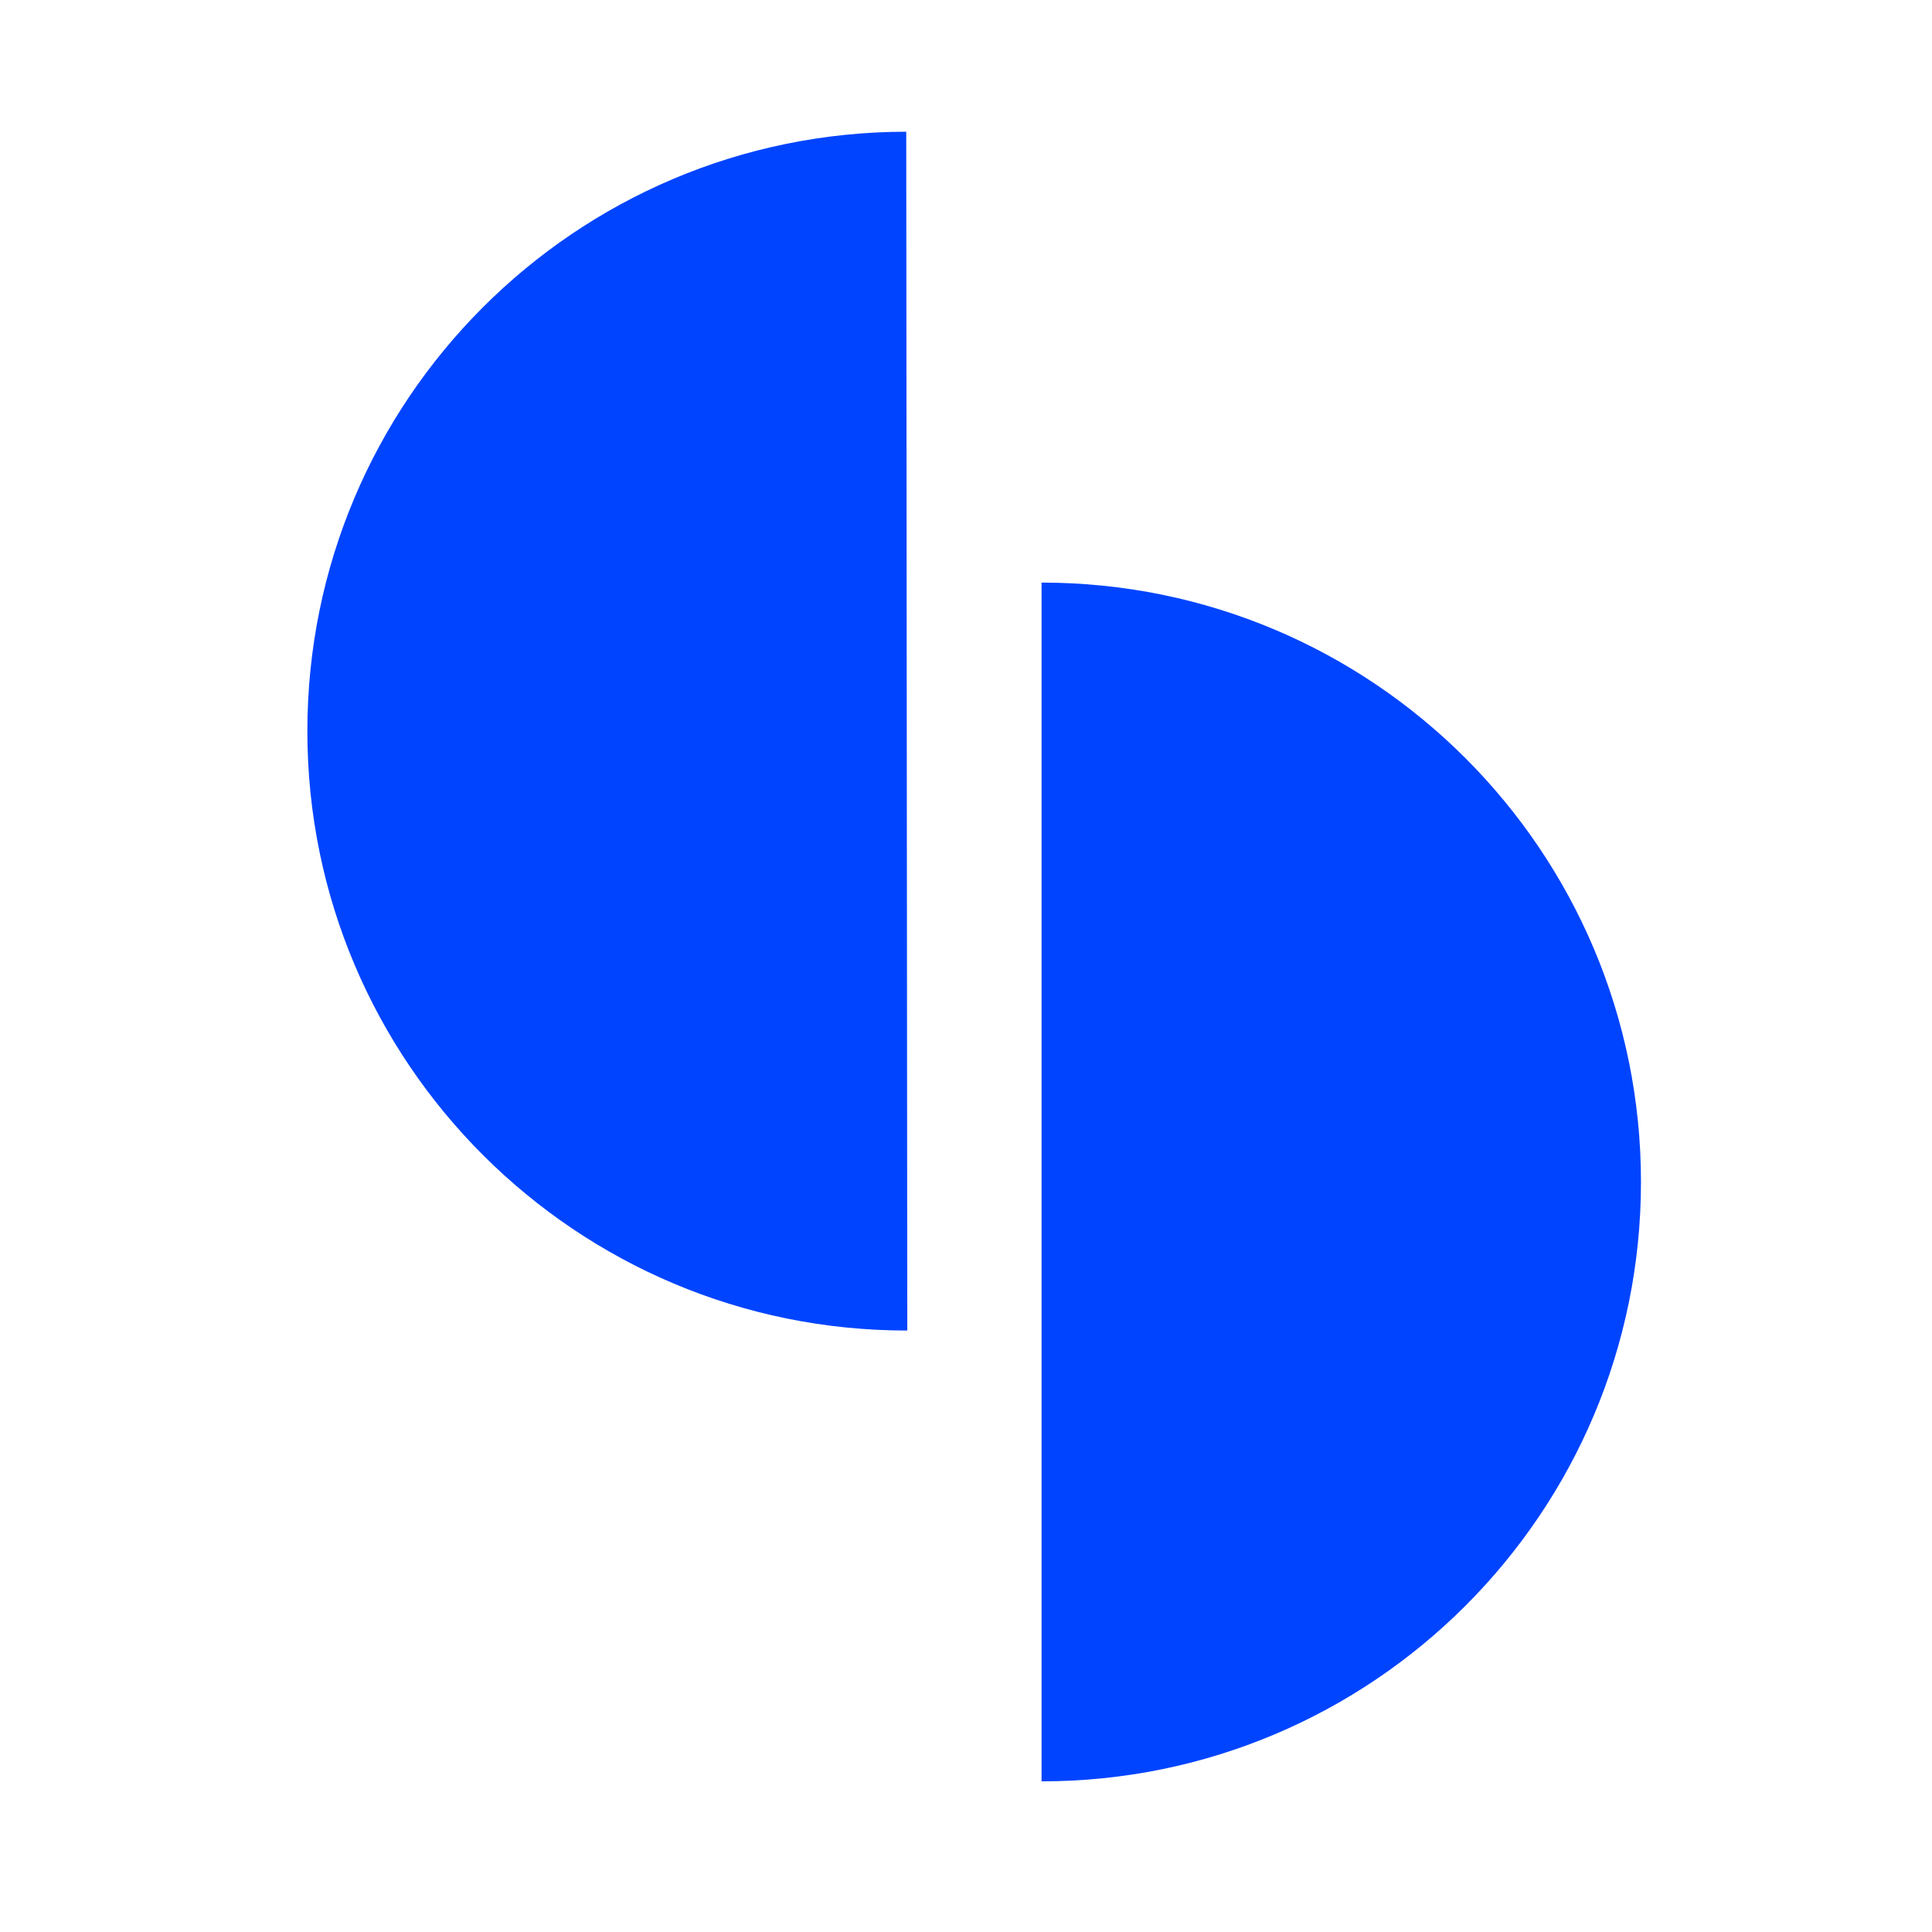 <svg width="44" height="44" viewBox="0 0 44 44" fill="none" xmlns="http://www.w3.org/2000/svg">
<path fill-rule="evenodd" clip-rule="evenodd" d="M7 16.663C6.994 9.123 13.1 3.006 20.639 3L20.663 30.302C13.123 30.308 7.006 24.202 7 16.663ZM37.372 26.919C37.372 34.458 31.26 40.569 23.721 40.569L23.721 13.268C31.26 13.268 37.372 19.379 37.372 26.919Z" fill="#0044FF"/>
</svg>
